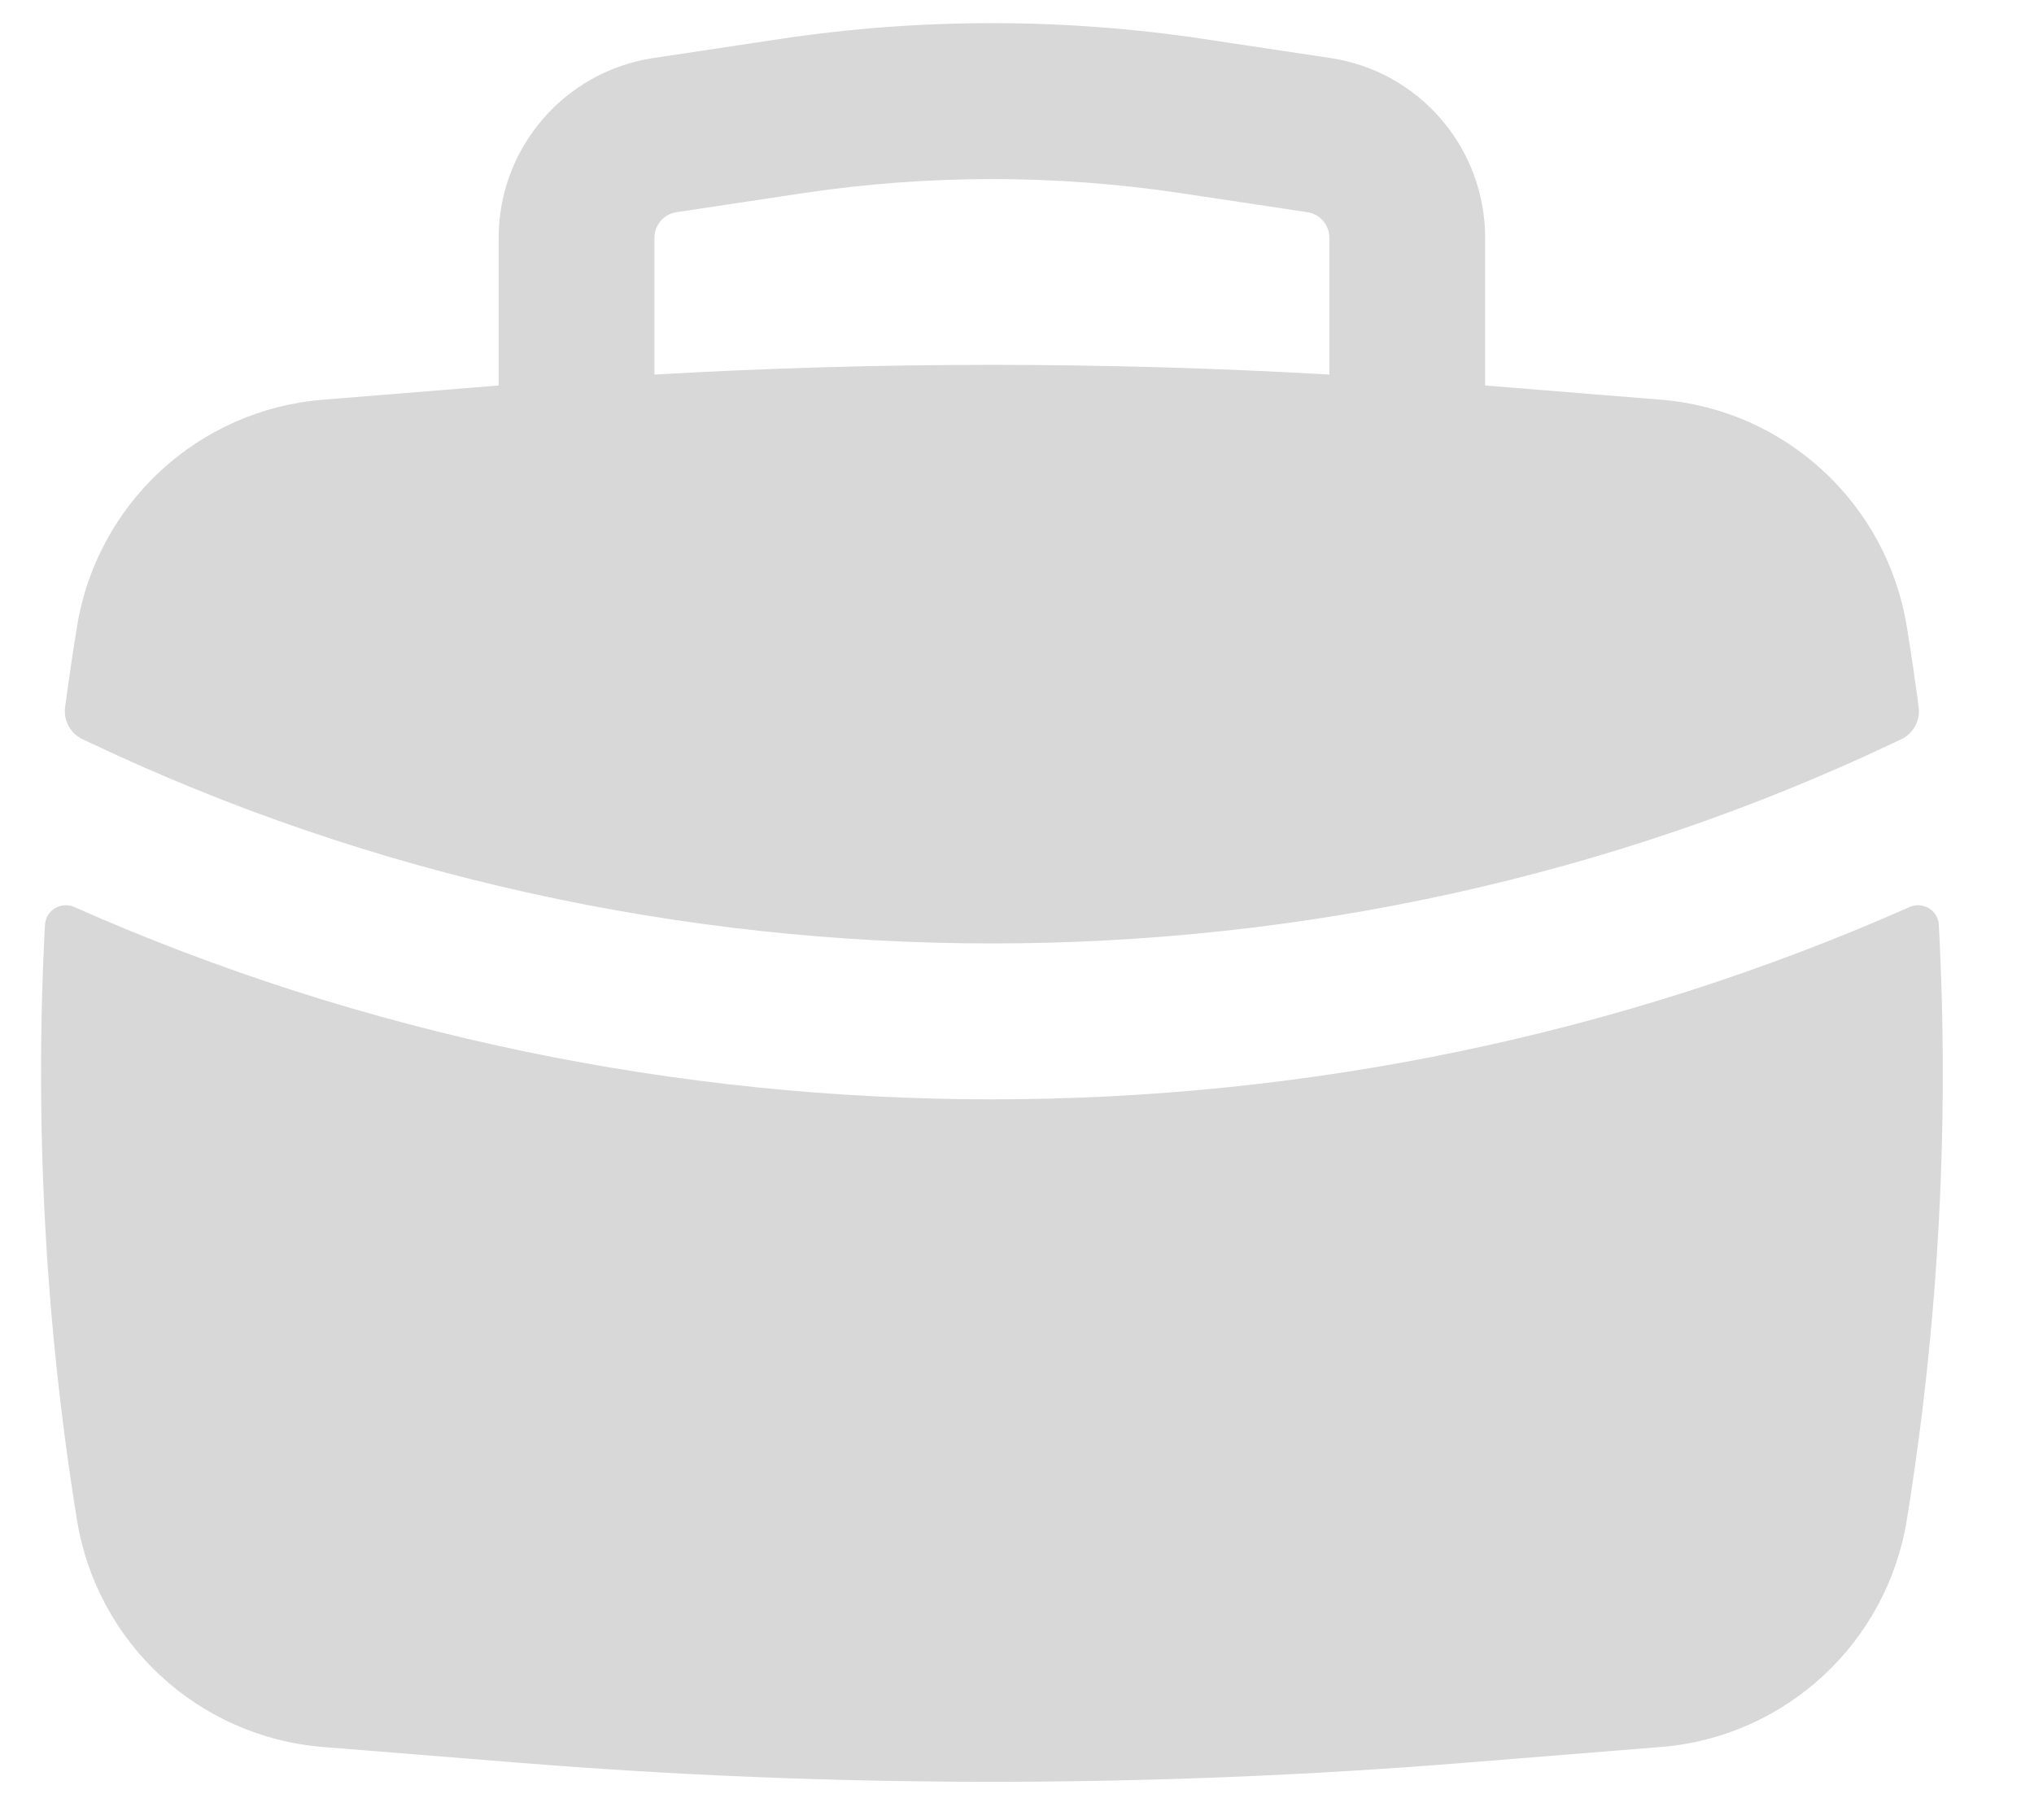 <svg width="19" height="17" viewBox="0 0 19 17" fill="none" xmlns="http://www.w3.org/2000/svg">
<path fill-rule="evenodd" clip-rule="evenodd" d="M4.658 2.222V3.601L3.015 3.734C1.853 3.828 0.905 4.703 0.719 5.855C0.678 6.105 0.642 6.356 0.608 6.607C0.592 6.731 0.658 6.852 0.772 6.906L0.847 6.941C6.113 9.437 12.419 9.437 17.685 6.941L17.759 6.906C17.873 6.852 17.939 6.731 17.923 6.607C17.89 6.356 17.853 6.105 17.812 5.855C17.626 4.703 16.678 3.828 15.517 3.734L13.873 3.601V2.222C13.873 1.381 13.259 0.667 12.428 0.542L11.244 0.364C9.933 0.167 8.599 0.167 7.287 0.364L6.104 0.542C5.273 0.667 4.658 1.381 4.658 2.222ZM11.028 1.804C9.86 1.629 8.672 1.629 7.503 1.804L6.32 1.982C6.201 2 6.113 2.102 6.113 2.222V3.499C8.213 3.378 10.318 3.378 12.418 3.499V2.222C12.418 2.102 12.331 2 12.212 1.982L11.028 1.804Z" fill="#D8D8D8"/>
<path d="M18.111 8.639C18.104 8.503 17.961 8.418 17.837 8.473C12.433 10.868 6.098 10.868 0.694 8.473C0.57 8.418 0.428 8.503 0.42 8.639C0.322 10.495 0.421 12.358 0.719 14.198C0.905 15.349 1.853 16.225 3.015 16.319L4.831 16.465C7.782 16.704 10.749 16.704 13.701 16.465L15.517 16.319C16.678 16.225 17.626 15.349 17.812 14.198C18.11 12.358 18.21 10.495 18.111 8.639Z" fill="#D8D8D8"/>
</svg>

